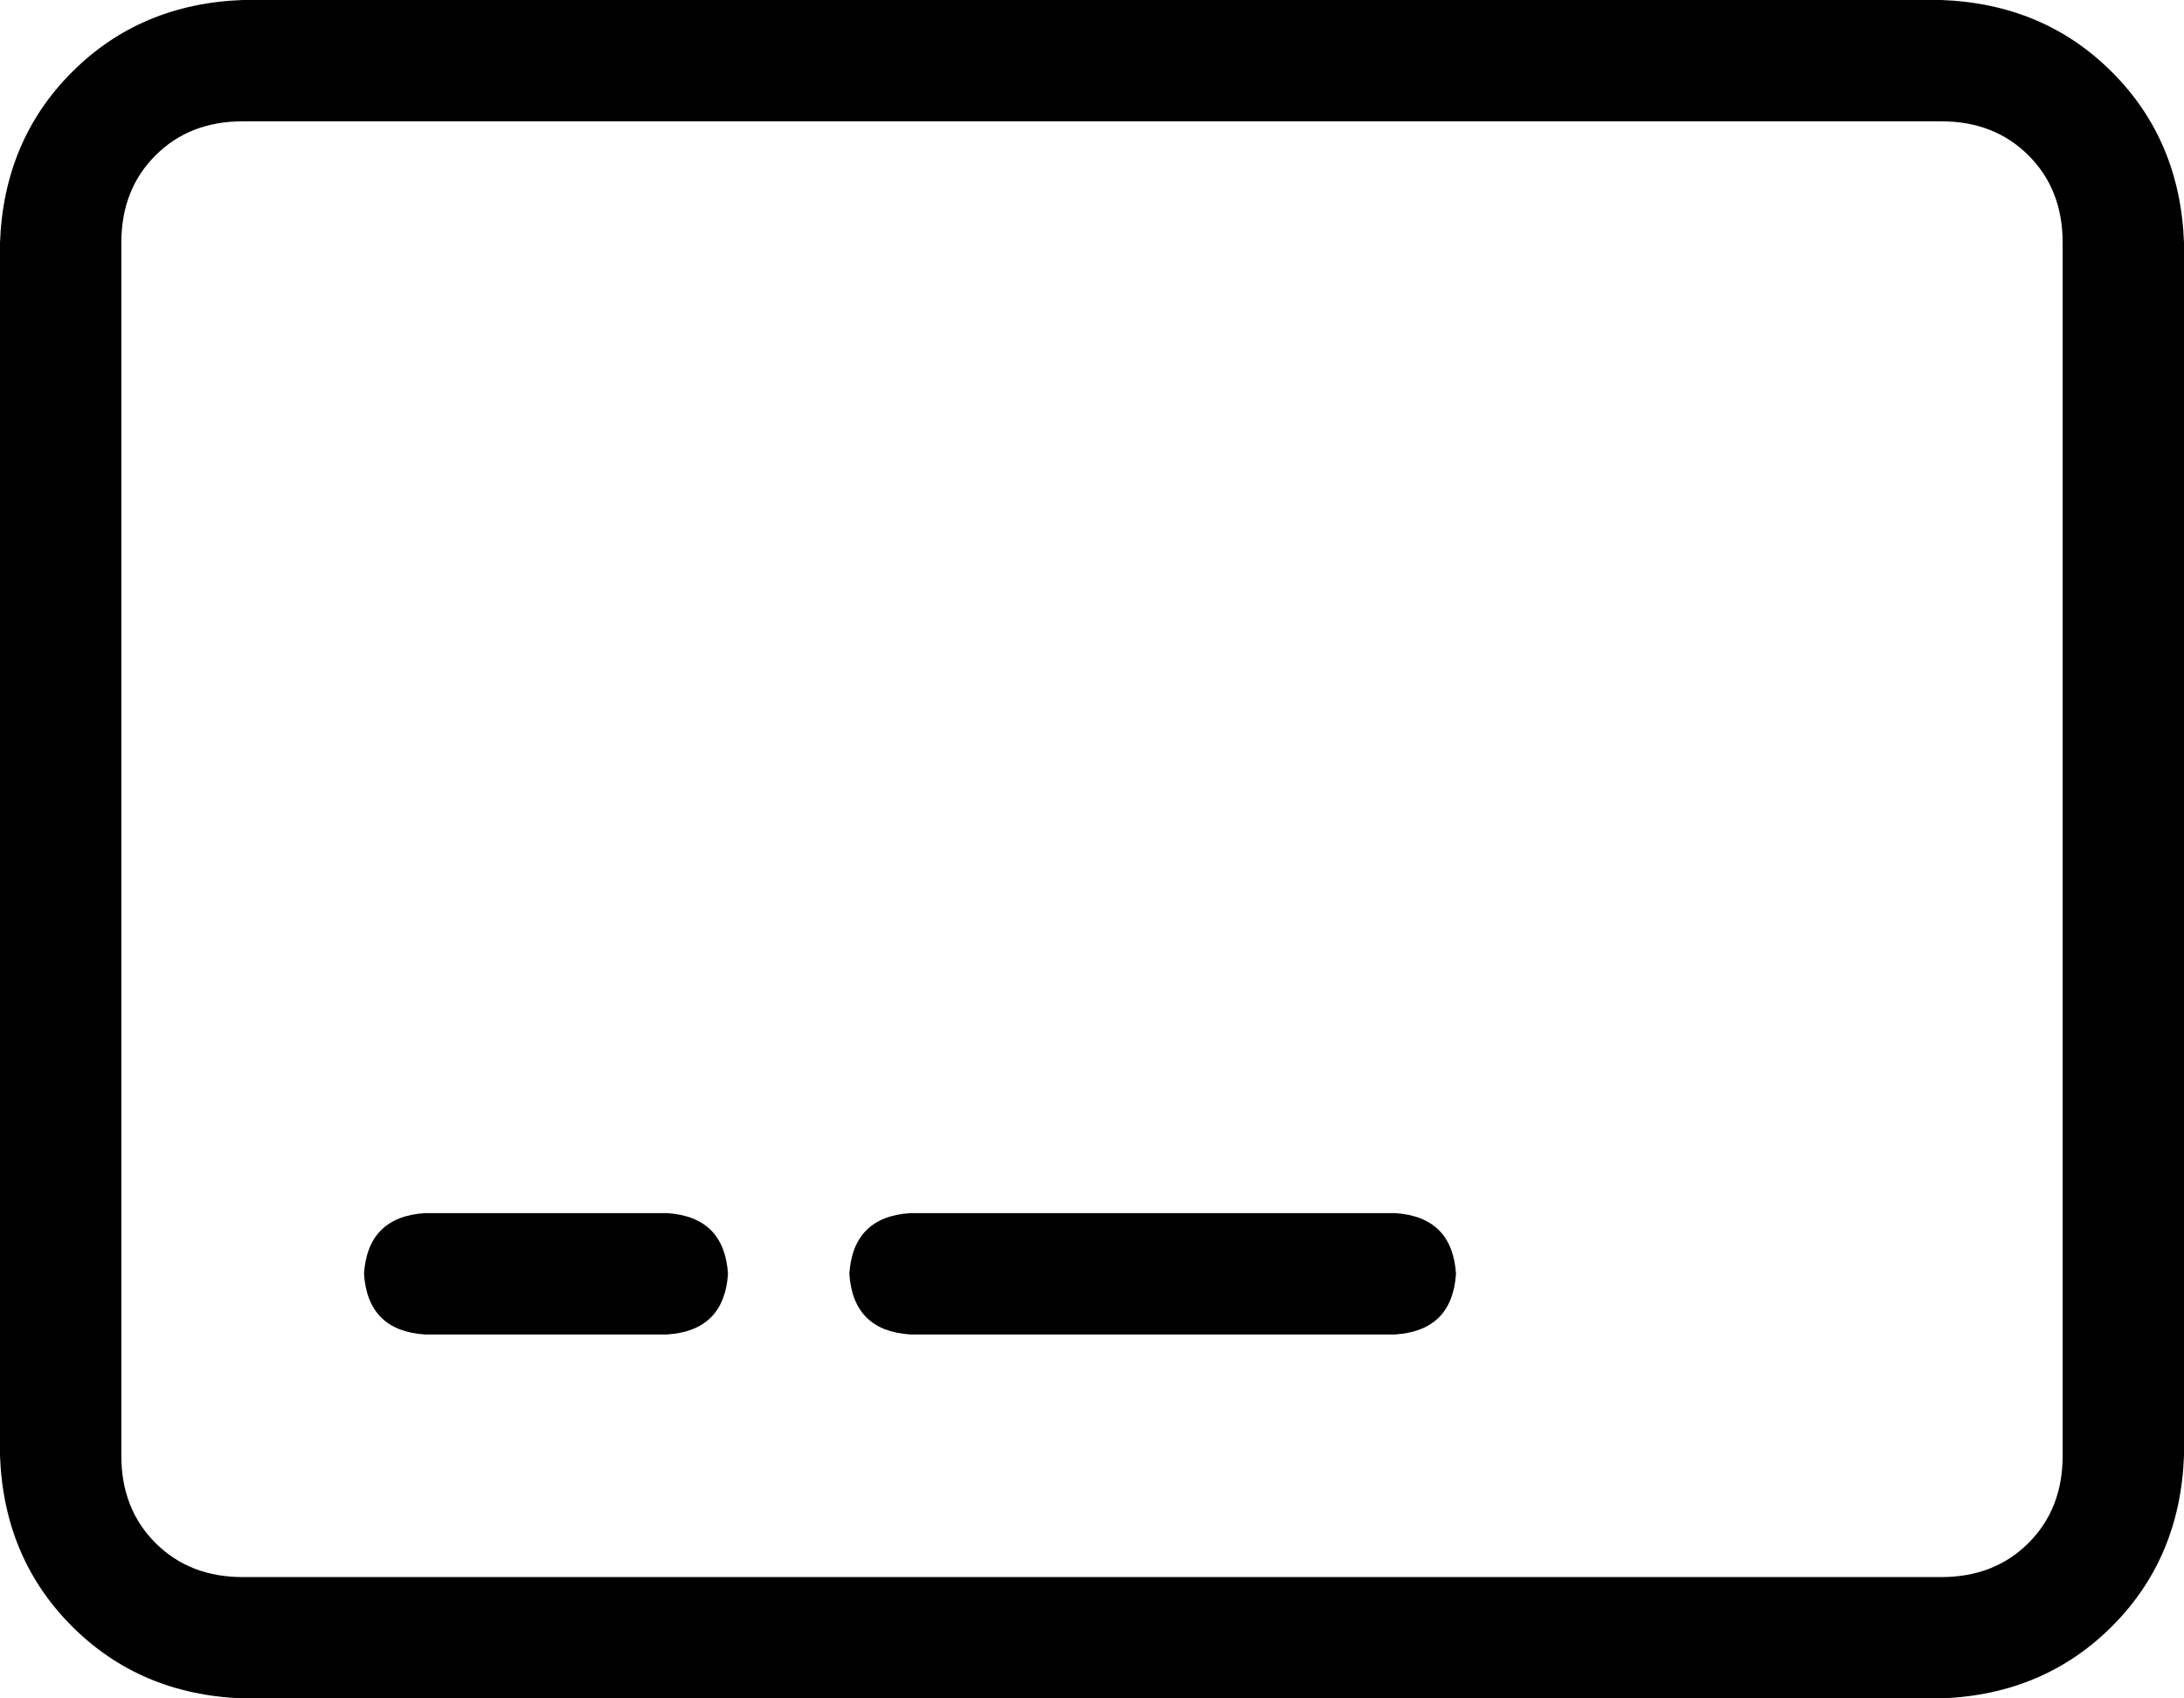<svg xmlns="http://www.w3.org/2000/svg" viewBox="0 0 576 448">
  <path d="M 64 32 Q 50 32 41 41 L 41 41 L 41 41 Q 32 50 32 64 L 32 384 L 32 384 Q 32 398 41 407 Q 50 416 64 416 L 512 416 L 512 416 Q 526 416 535 407 Q 544 398 544 384 L 544 64 L 544 64 Q 544 50 535 41 Q 526 32 512 32 L 64 32 L 64 32 Z M 0 64 Q 1 37 19 19 L 19 19 L 19 19 Q 37 1 64 0 L 512 0 L 512 0 Q 539 1 557 19 Q 575 37 576 64 L 576 384 L 576 384 Q 575 411 557 429 Q 539 447 512 448 L 64 448 L 64 448 Q 37 447 19 429 Q 1 411 0 384 L 0 64 L 0 64 Z M 96 336 Q 97 321 112 320 L 176 320 L 176 320 Q 191 321 192 336 Q 191 351 176 352 L 112 352 L 112 352 Q 97 351 96 336 L 96 336 Z M 224 336 Q 225 321 240 320 L 368 320 L 368 320 Q 383 321 384 336 Q 383 351 368 352 L 240 352 L 240 352 Q 225 351 224 336 L 224 336 Z" />
</svg>